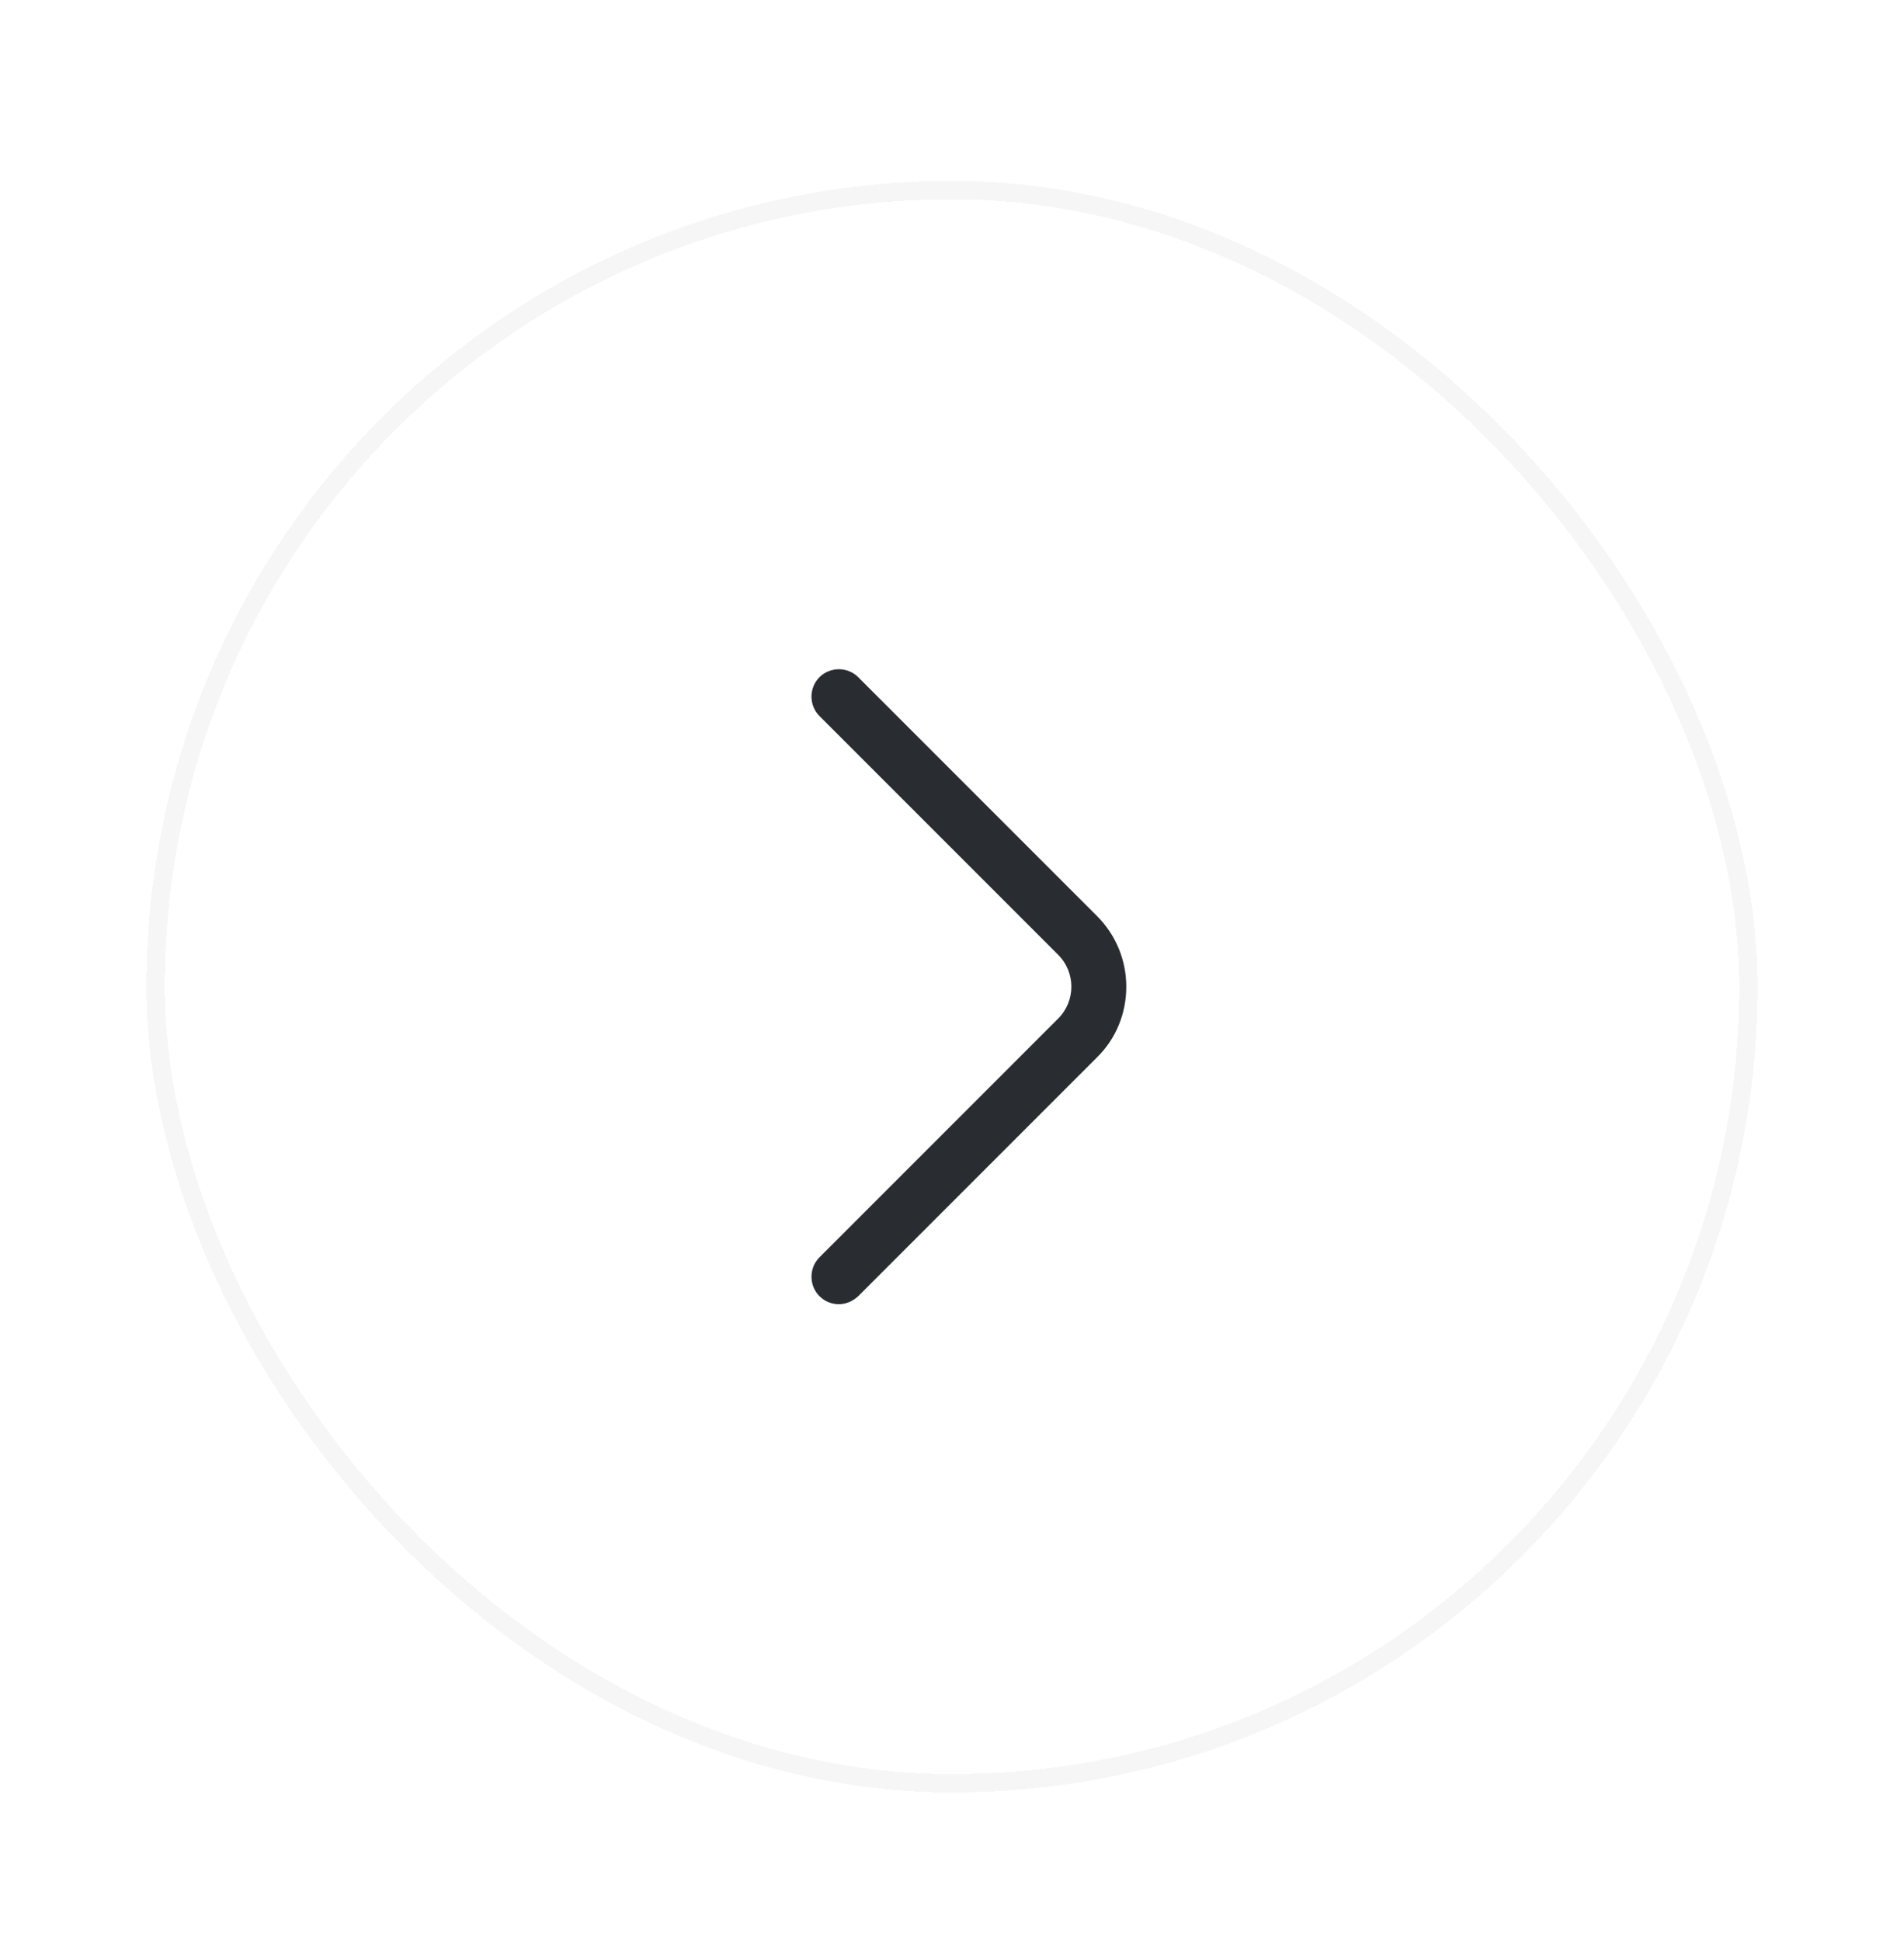<svg width="52" height="53" viewBox="0 0 52 53" fill="none" xmlns="http://www.w3.org/2000/svg">
<g filter="url(#filter0_d_3940_11409)">
<rect x="5" y="2.941" width="44" height="44" rx="22" fill="white" shape-rendering="crispEdges"/>
<rect x="5.25" y="3.191" width="43.5" height="43.5" rx="21.75" stroke="#F6F6F6" stroke-width="0.5" shape-rendering="crispEdges"/>
<path d="M23.91 33.611C23.72 33.611 23.53 33.541 23.38 33.391C23.09 33.101 23.09 32.621 23.38 32.331L29.9 25.811C30.38 25.331 30.38 24.551 29.9 24.071L23.38 17.551C23.09 17.261 23.09 16.781 23.38 16.491C23.67 16.201 24.15 16.201 24.44 16.491L30.96 23.011C31.47 23.521 31.76 24.211 31.76 24.941C31.76 25.671 31.48 26.361 30.96 26.871L24.44 33.391C24.29 33.531 24.1 33.611 23.91 33.611Z" fill="#292D32"/>
</g>
<defs>
<filter id="filter0_d_3940_11409" x="0" y="0.941" width="52" height="52" filterUnits="userSpaceOnUse" color-interpolation-filters="sRGB">
<feFlood flood-opacity="0" result="BackgroundImageFix"/>
<feColorMatrix in="SourceAlpha" type="matrix" values="0 0 0 0 0 0 0 0 0 0 0 0 0 0 0 0 0 0 127 0" result="hardAlpha"/>
<feOffset dx="-1" dy="2"/>
<feGaussianBlur stdDeviation="2"/>
<feComposite in2="hardAlpha" operator="out"/>
<feColorMatrix type="matrix" values="0 0 0 0 0.254 0 0 0 0 0.513 0 0 0 0 0.248 0 0 0 0.12 0"/>
<feBlend mode="normal" in2="BackgroundImageFix" result="effect1_dropShadow_3940_11409"/>
<feBlend mode="normal" in="SourceGraphic" in2="effect1_dropShadow_3940_11409" result="shape"/>
</filter>
</defs>
</svg>
